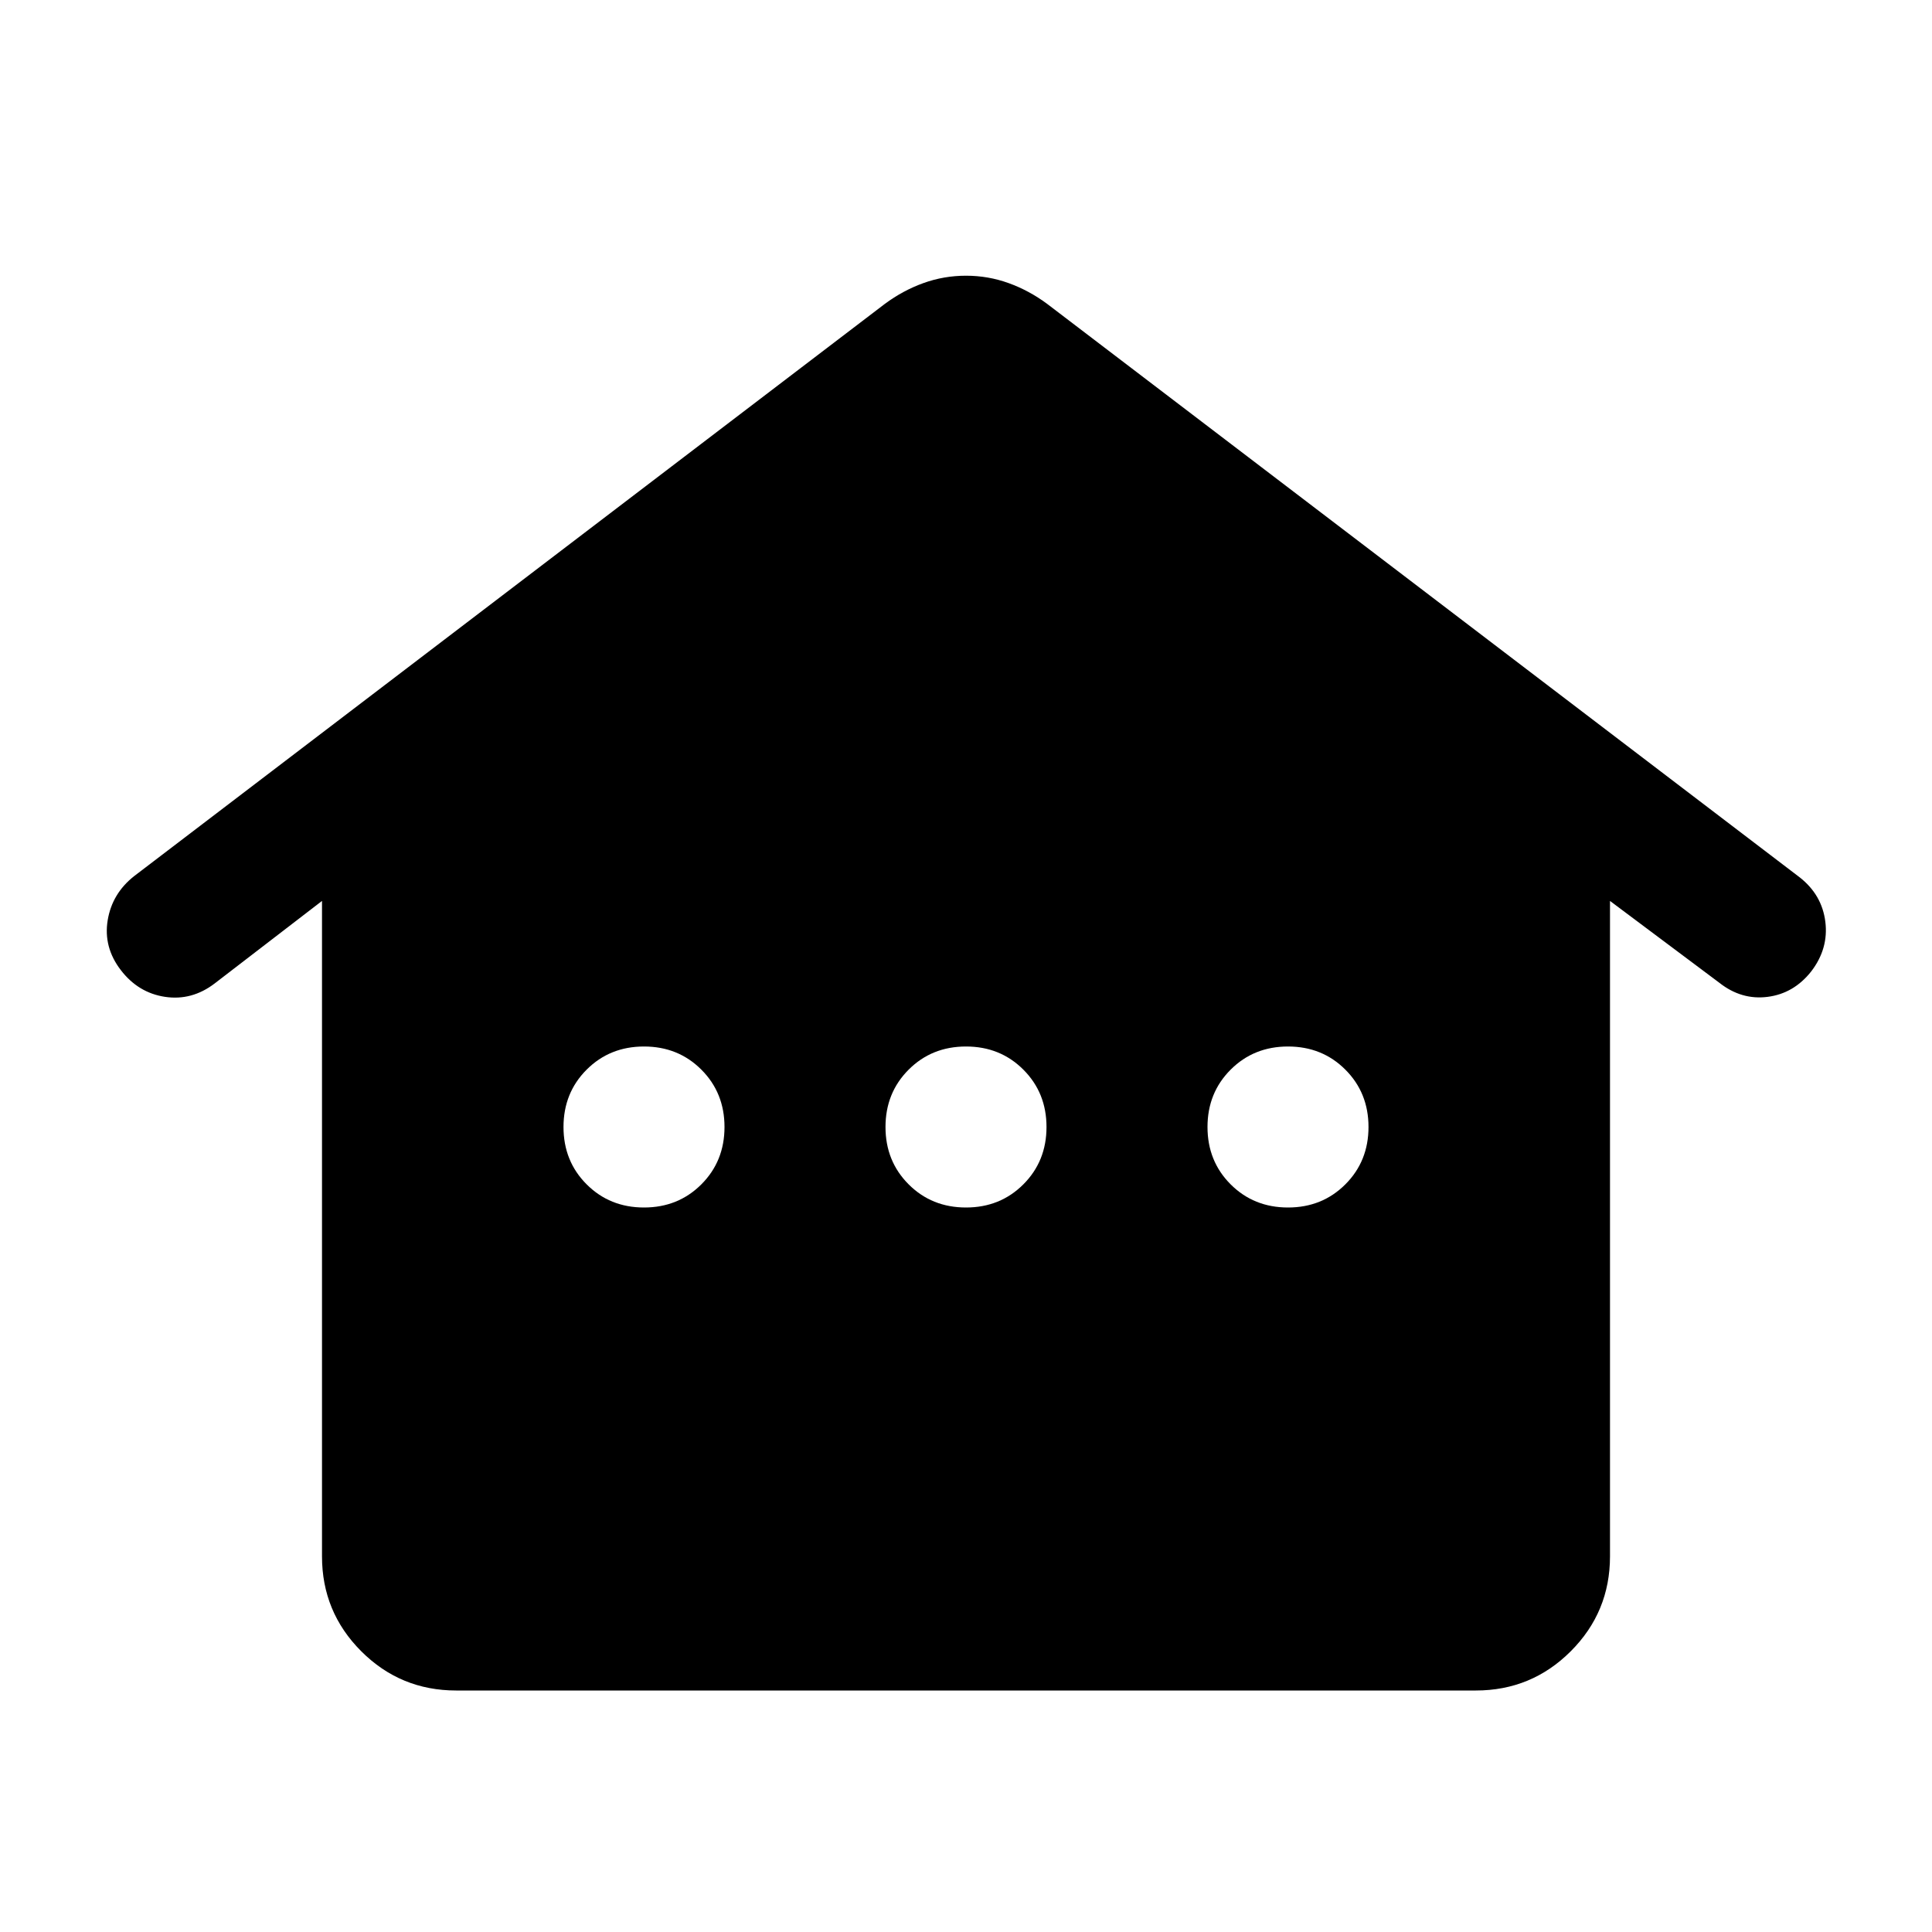 <svg xmlns="http://www.w3.org/2000/svg" height="40" viewBox="0 -960 960 960" width="40"><path d="M160-186.67v-325.66l-53.33 41q-11.34 8.66-24.67 6.66-13.33-2-22-13.33t-6.5-24.67q2.17-13.33 13.17-22l373-284.33q9-6.67 19.16-10.33Q469-823 480-823q11 0 21.17 3.67 10.16 3.66 19.16 10.33l374 285q11 8.67 12.67 22t-7 24.67q-8.67 11-21.67 12.66-13 1.67-24-7L800-512.33v325.66q0 27.67-19.5 47.17T733.33-120H226.67q-27.67 0-47.17-19.5T160-186.67ZM320-360q17 0 28.5-11.5T360-400q0-17-11.5-28.5T320-440q-17 0-28.5 11.5T280-400q0 17 11.5 28.5T320-360Zm160 0q17 0 28.5-11.5T520-400q0-17-11.5-28.5T480-440q-17 0-28.5 11.5T440-400q0 17 11.5 28.5T480-360Zm160 0q17 0 28.5-11.5T680-400q0-17-11.5-28.5T640-440q-17 0-28.5 11.5T600-400q0 17 11.5 28.5T640-360Z"/></svg>
